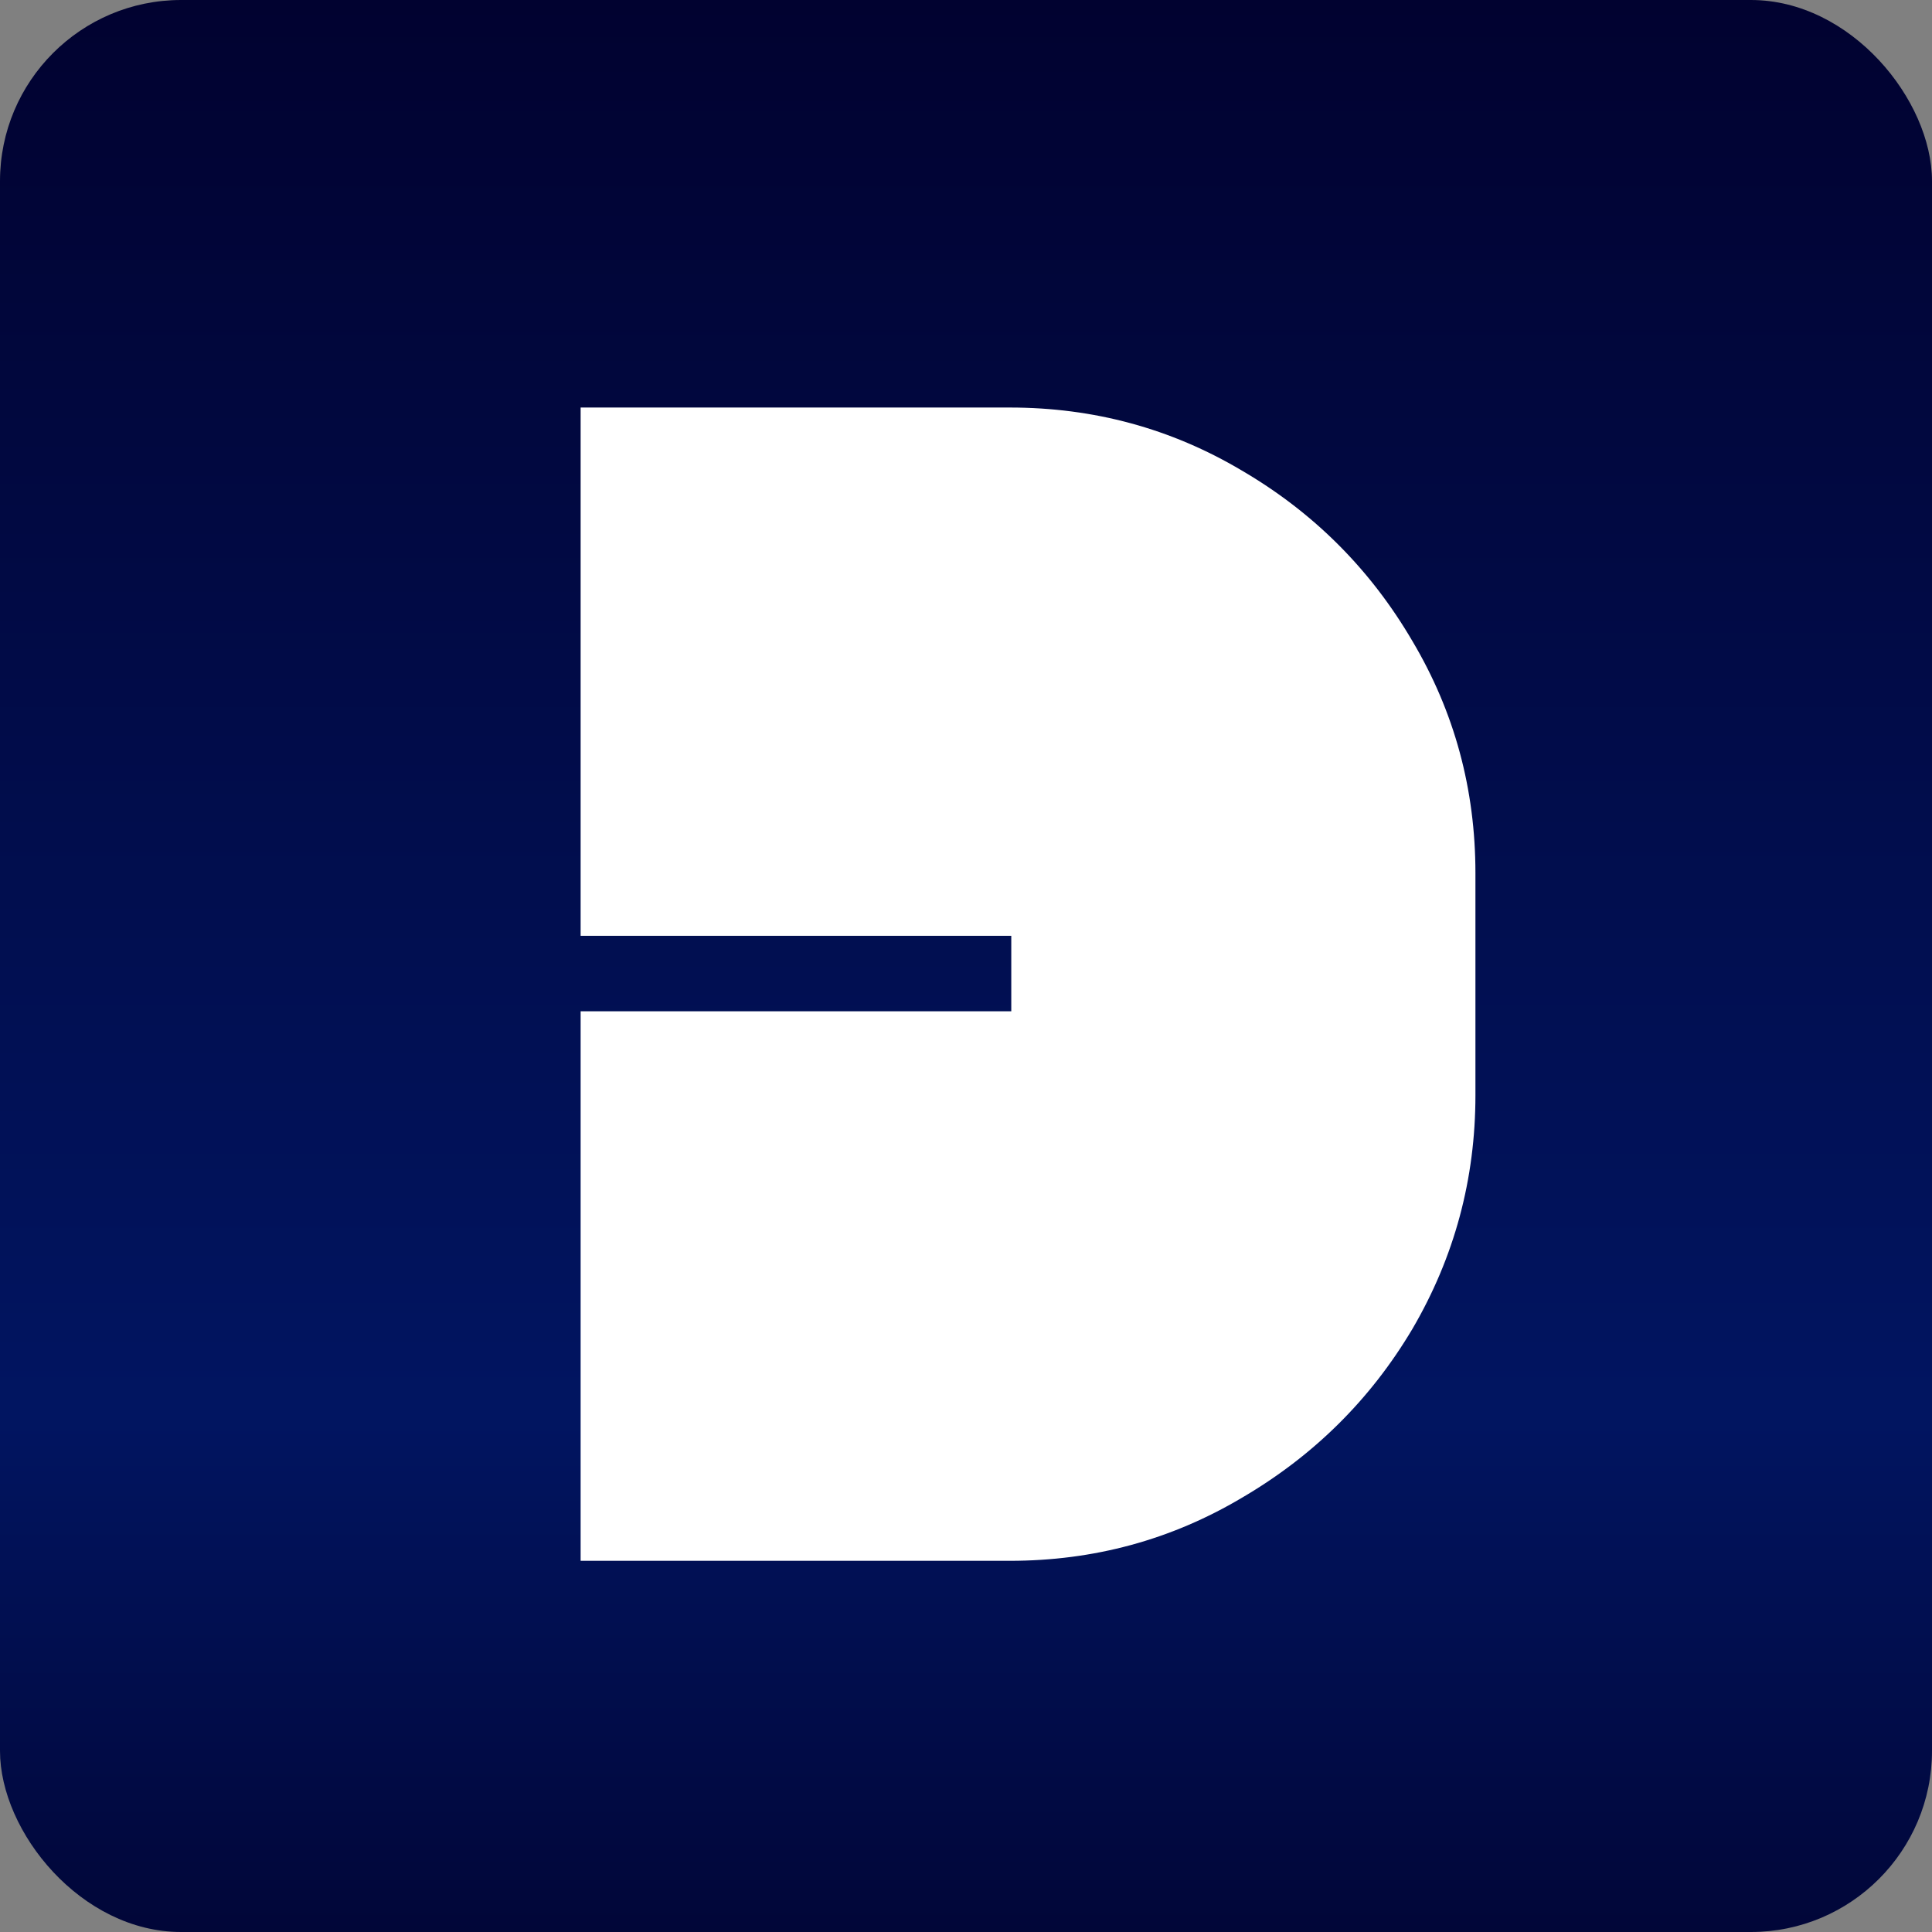 <svg width="128" height="128" viewBox="0 0 128 128" fill="none" xmlns="http://www.w3.org/2000/svg">
<rect x="0" y="0" width="128" height="128" fill="#808080" stroke="none"/>
<rect width="128" height="128" rx="12" fill="url(#paint0_linear_48_31)"/>
<path d="M38.468 67V103.408H66.902C72.464 103.408 77.587 102.017 82.271 99.236C87.029 96.455 90.798 92.723 93.579 88.039C96.36 83.281 97.751 78.122 97.751 72.559V57.849C97.751 52.286 96.36 47.163 93.579 42.479C90.798 37.722 87.029 33.953 82.271 31.172C77.587 28.391 72.464 27 66.902 27H38.468V62H67V67H38.468Z" fill="white"/>
<defs>
<linearGradient id="paint0_linear_48_31" x1="64" y1="0" x2="64" y2="128" gradientUnits="userSpaceOnUse">
<stop stop-color="#010230"/>
<stop offset="0.732" stop-color="#011561"/>
<stop offset="1" stop-color="#010638"/>
</linearGradient>
</defs>
</svg>
